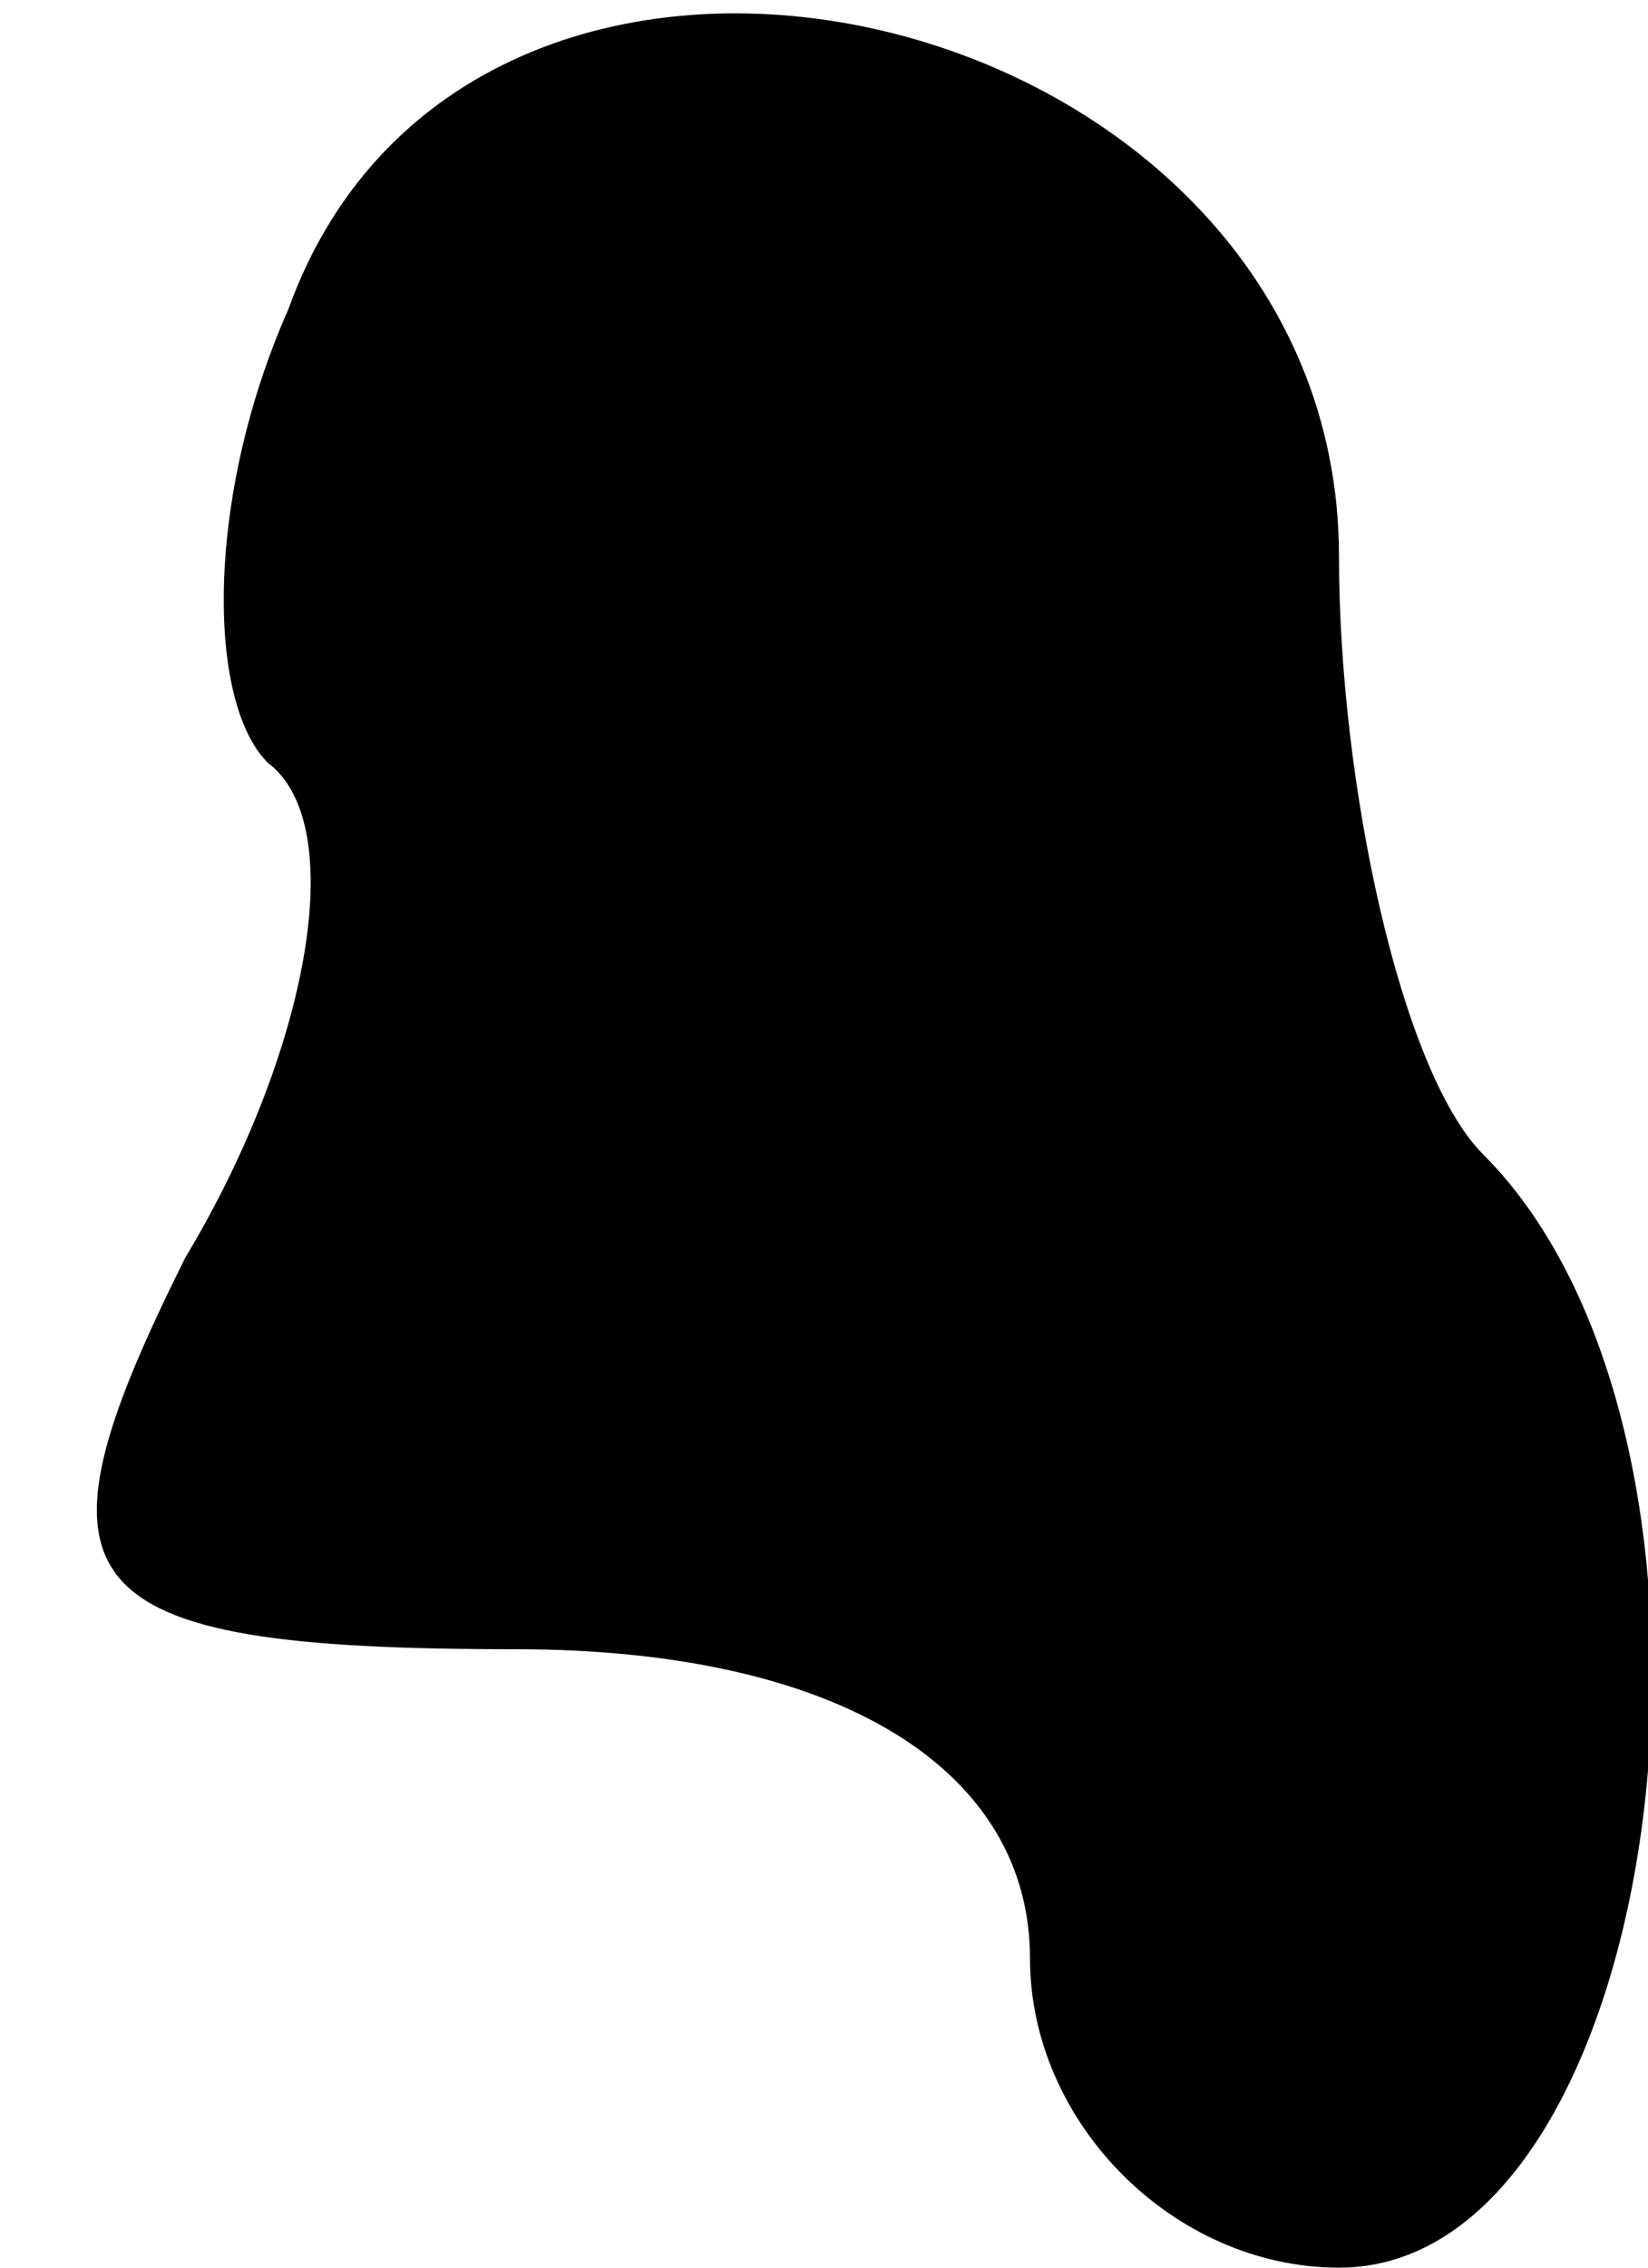 <?xml version="1.0" standalone="no"?>
<!DOCTYPE svg PUBLIC "-//W3C//DTD SVG 20010904//EN"
 "http://www.w3.org/TR/2001/REC-SVG-20010904/DTD/svg10.dtd">
<svg version="1.0" xmlns="http://www.w3.org/2000/svg"
 width="8pt" height="11pt" viewBox="0 0 8 11"
 preserveAspectRatio="xMidYMid meet">
<g transform="translate(0,11) scale(0.1,-0.1)"
fill="#000000" stroke="none">
<path fill="#000000" stroke="none" d="M14 95 c-4 -9 -4 -19 -1 -22 4 -3 2
-14 -4 -24 -8 -16 -6 -19 16 -19 16 0 25 -6 25 -15 0 -8 7 -15 15 -15 16 0 21
40 7 54 -4 4 -7 18 -7 29 0 27 -42 37 -51 12z"/>
</g>
</svg>
